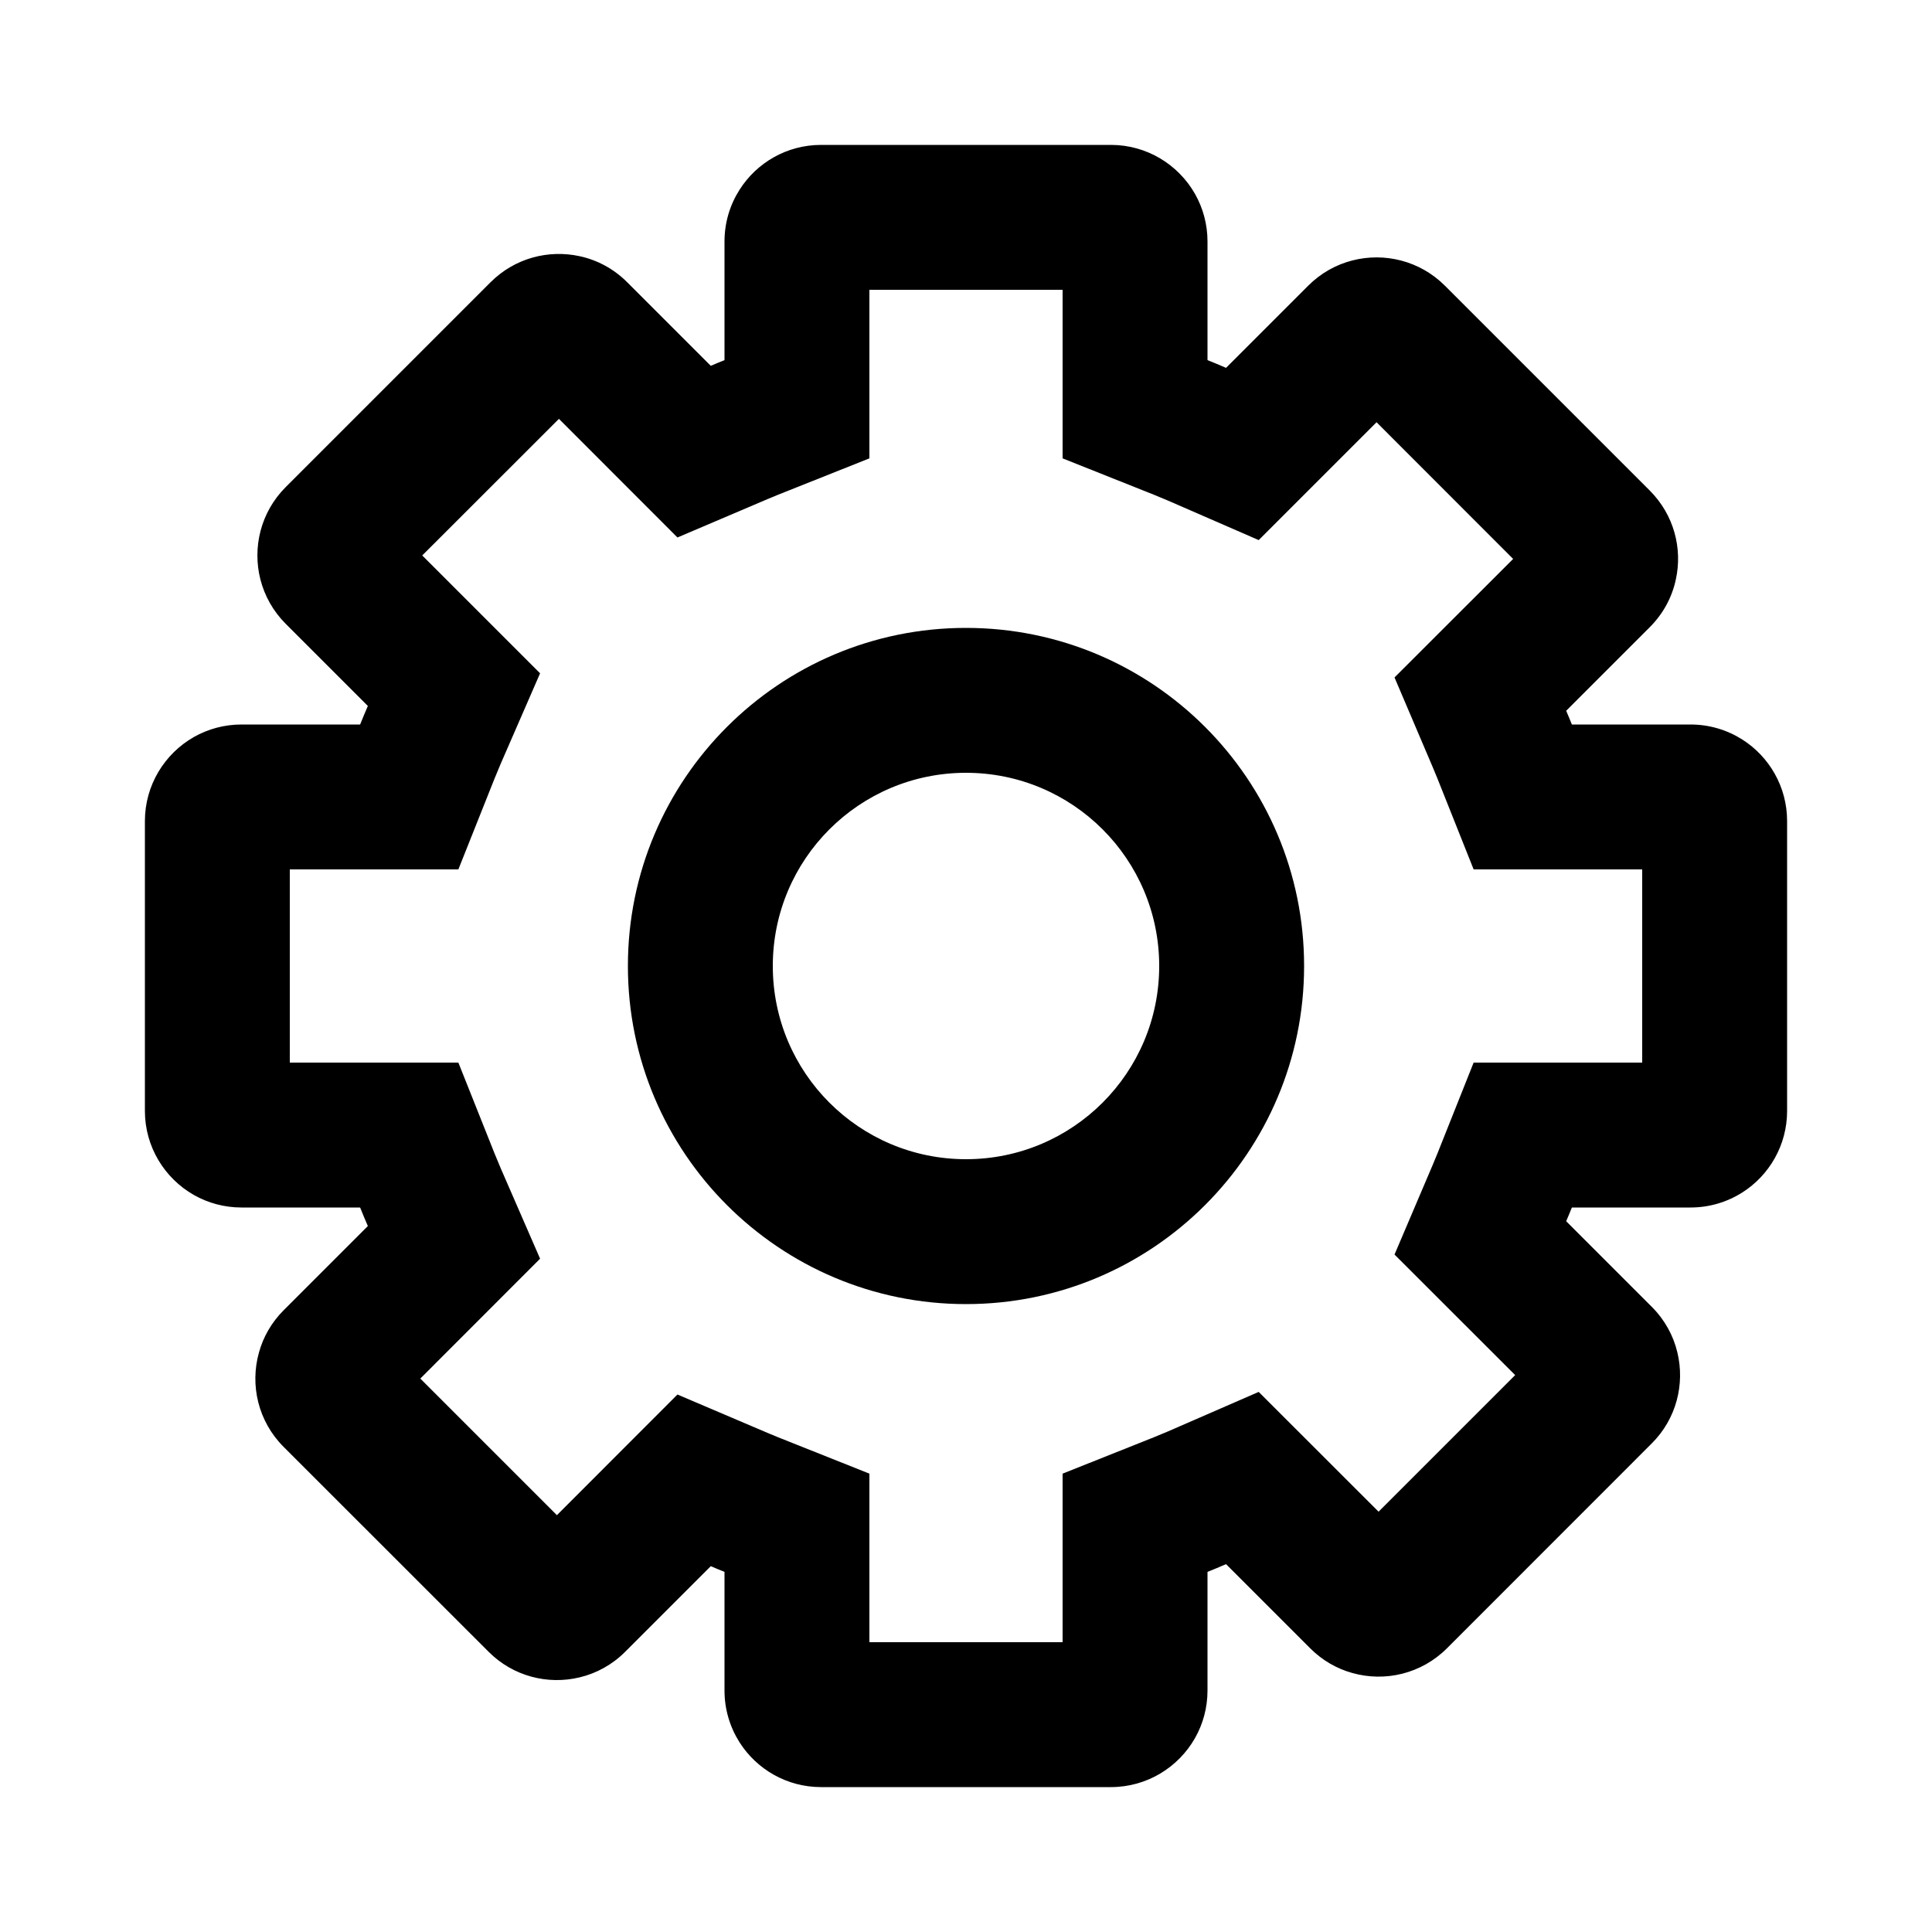 <svg width="20" height="20" viewBox="0 0 20 20" fill="black" xmlns="http://www.w3.org/2000/svg">
<path fill-rule="evenodd" clip-rule="evenodd" d="M12.371 2.008C12.199 1.705 11.873 1.5 11.5 1.5H8.5C8.145 1.5 7.833 1.685 7.656 1.964C7.557 2.119 7.5 2.303 7.5 2.5V3.728C7.452 3.747 7.405 3.767 7.358 3.787L6.493 2.922C6.352 2.781 6.181 2.691 6 2.652C5.678 2.582 5.329 2.671 5.078 2.922L2.957 5.043C2.698 5.302 2.611 5.669 2.696 6C2.739 6.167 2.826 6.326 2.957 6.457L3.808 7.308C3.78 7.372 3.754 7.436 3.728 7.5H2.5C2.321 7.5 2.153 7.547 2.008 7.629C1.705 7.801 1.5 8.127 1.5 8.5V11.5C1.5 11.873 1.705 12.199 2.008 12.371C2.153 12.453 2.321 12.5 2.5 12.5H3.728C3.754 12.565 3.78 12.628 3.808 12.692L2.936 13.564C2.811 13.689 2.725 13.84 2.681 14C2.586 14.337 2.671 14.713 2.936 14.978L5.058 17.099C5.313 17.355 5.673 17.443 6 17.364C6.173 17.323 6.337 17.234 6.472 17.099L7.358 16.213C7.405 16.233 7.452 16.253 7.5 16.272V17.5C7.5 17.697 7.557 17.881 7.656 18.037C7.833 18.315 8.145 18.5 8.5 18.5H11.5C11.873 18.5 12.199 18.295 12.371 17.992C12.453 17.847 12.5 17.679 12.5 17.5V16.272C12.565 16.246 12.628 16.22 12.692 16.192L13.564 17.064C13.689 17.189 13.84 17.275 14 17.319C14.337 17.414 14.713 17.328 14.978 17.064L17.099 14.942C17.355 14.687 17.443 14.327 17.364 14C17.323 13.827 17.234 13.663 17.099 13.528L16.213 12.642C16.233 12.595 16.253 12.548 16.272 12.5H17.5C17.697 12.5 17.881 12.443 18.037 12.344C18.315 12.167 18.5 11.855 18.5 11.5V8.5C18.5 8.145 18.315 7.833 18.037 7.656C17.881 7.557 17.697 7.5 17.5 7.5H16.272C16.253 7.452 16.233 7.405 16.213 7.358L17.078 6.493C17.219 6.352 17.309 6.181 17.348 6C17.419 5.678 17.329 5.329 17.078 5.078L14.957 2.957C14.698 2.698 14.331 2.611 14 2.696C13.832 2.739 13.674 2.826 13.543 2.957L12.692 3.808C12.628 3.78 12.565 3.754 12.5 3.728V2.5C12.5 2.321 12.453 2.153 12.371 2.008ZM11 3V4.745L11.944 5.121C11.994 5.141 12.044 5.162 12.093 5.183L13.03 5.591L14.25 4.371L15.664 5.786L14.436 7.013L14.833 7.945C14.849 7.982 14.864 8.019 14.879 8.056L15.255 9H17V11H15.255L14.879 11.944C14.864 11.981 14.849 12.018 14.833 12.055L14.436 12.987L15.685 14.235L14.271 15.649L13.03 14.409L12.093 14.817C12.044 14.838 11.994 14.859 11.944 14.879L11 15.255V17H9V15.255L8.056 14.879C8.019 14.864 7.982 14.849 7.945 14.833L7.013 14.436L5.765 15.685L4.351 14.271L5.591 13.03L5.183 12.093C5.162 12.044 5.141 11.994 5.121 11.944L4.745 11H3V9H4.745L5.121 8.056C5.141 8.006 5.162 7.956 5.183 7.907L5.591 6.97L4.371 5.75L5.786 4.336L7.013 5.564L7.945 5.167C7.982 5.151 8.019 5.136 8.056 5.121L9 4.745V3H11ZM10 13.5C11.933 13.5 13.5 11.933 13.5 10C13.5 8.067 11.933 6.5 10 6.5C8.067 6.5 6.5 8.067 6.5 10C6.5 11.933 8.067 13.5 10 13.5ZM10 8C11.105 8 12 8.895 12 10C12 11.105 11.105 12 10 12C8.895 12 8 11.105 8 10C8 8.895 8.895 8 10 8Z" />
</svg>

